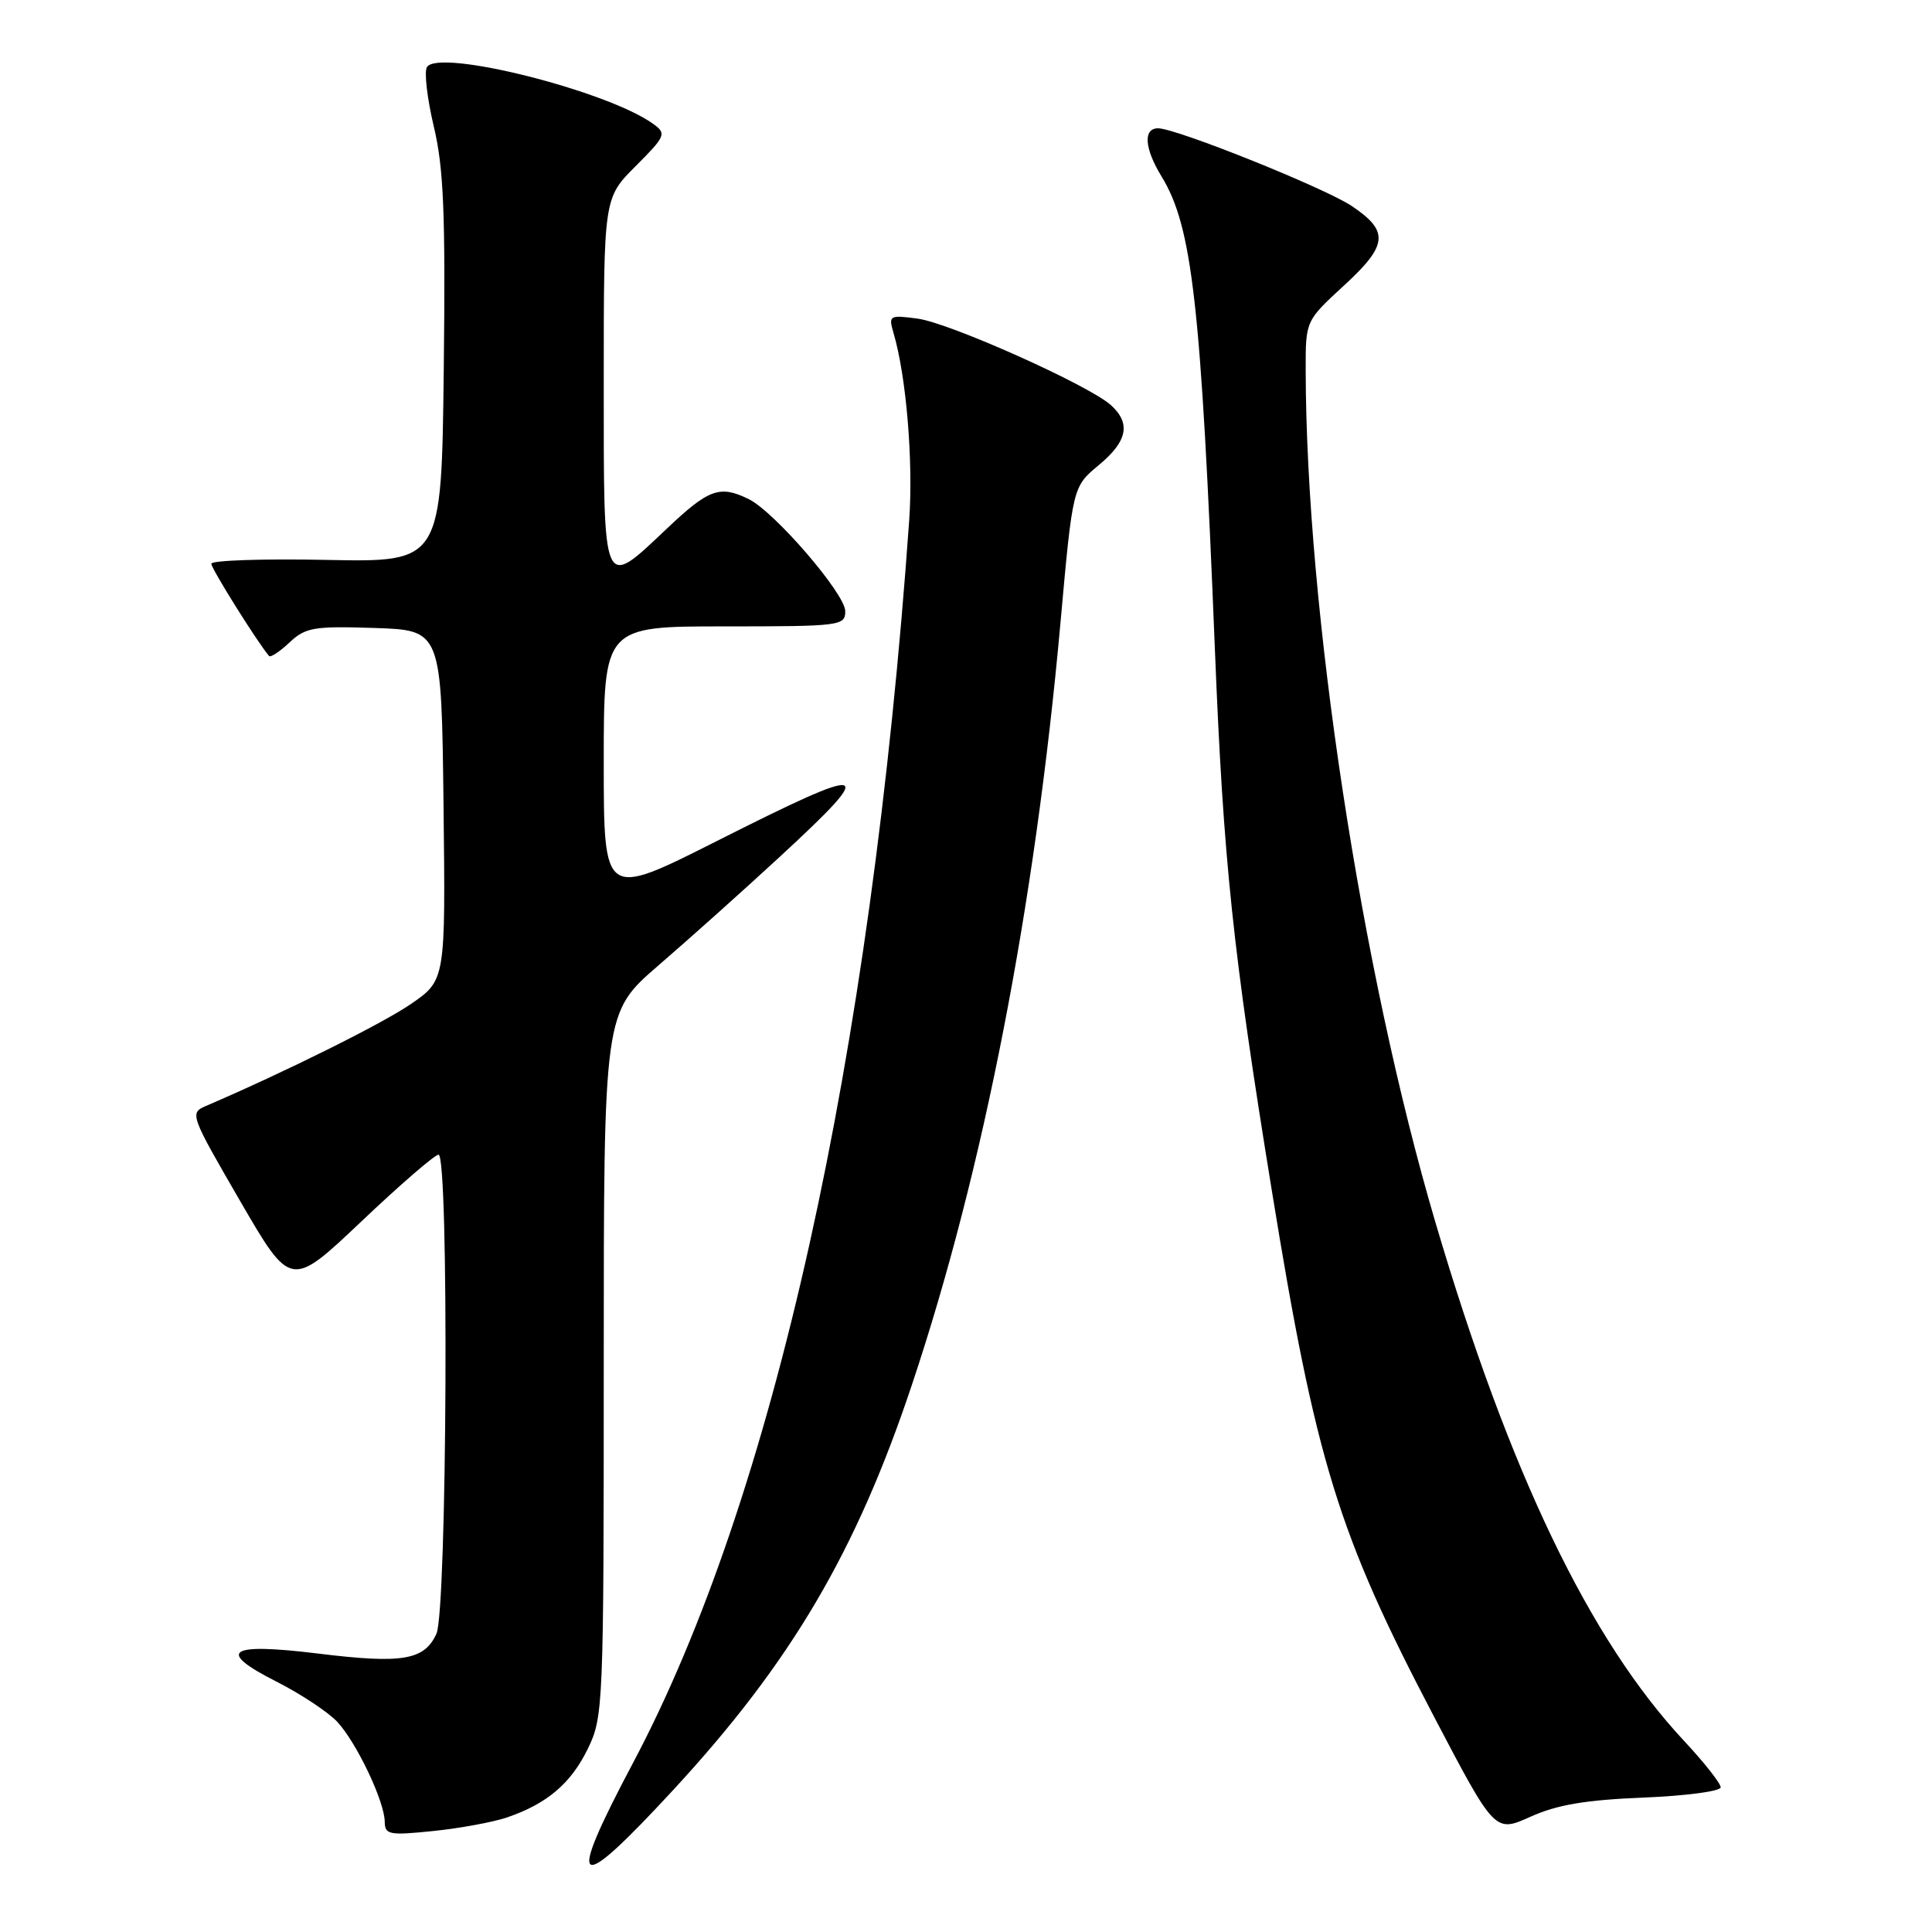 <?xml version="1.0" encoding="UTF-8" standalone="no"?>
<!DOCTYPE svg PUBLIC "-//W3C//DTD SVG 1.1//EN" "http://www.w3.org/Graphics/SVG/1.1/DTD/svg11.dtd" >
<svg xmlns="http://www.w3.org/2000/svg" xmlns:xlink="http://www.w3.org/1999/xlink" version="1.1" viewBox="0 0 256 256">
 <g >
 <path fill="currentColor"
d=" M 89.30 237.08 C 104.85 220.22 113.45 205.61 120.83 183.50 C 130.32 155.11 137.13 120.15 140.52 82.50 C 142.14 64.50 142.14 64.50 145.57 61.65 C 149.40 58.48 149.88 56.11 147.20 53.68 C 144.29 51.05 125.85 42.79 121.59 42.22 C 117.85 41.72 117.72 41.80 118.39 44.10 C 120.09 49.85 121.03 61.14 120.47 69.00 C 115.42 140.30 102.47 198.55 83.88 233.59 C 74.88 250.57 76.11 251.36 89.30 237.08 Z  M 67.15 240.83 C 72.48 239.02 75.67 236.31 77.91 231.68 C 79.94 227.50 80.00 225.96 80.00 180.77 C 80.00 134.18 80.00 134.18 87.25 127.92 C 91.24 124.48 98.44 118.04 103.25 113.60 C 116.53 101.35 115.49 101.09 94.87 111.50 C 80.00 119.00 80.00 119.00 80.00 101.00 C 80.00 83.00 80.00 83.00 96.00 83.00 C 111.36 83.00 112.00 82.92 112.00 80.99 C 112.00 78.69 102.64 67.82 99.20 66.13 C 95.39 64.26 93.92 64.78 88.41 70.00 C 79.77 78.17 80.00 78.69 80.00 50.62 C 80.00 26.24 80.00 26.24 84.22 22.02 C 88.19 18.05 88.33 17.71 86.60 16.45 C 80.60 12.06 58.11 6.40 56.57 8.89 C 56.19 9.51 56.60 13.05 57.48 16.76 C 58.79 22.24 59.04 28.26 58.80 49.00 C 58.50 74.50 58.50 74.50 43.25 74.19 C 34.86 74.02 28.00 74.25 28.00 74.70 C 28.00 75.35 34.08 85.07 35.65 86.92 C 35.85 87.15 37.07 86.35 38.36 85.13 C 40.49 83.13 41.59 82.95 49.61 83.21 C 58.50 83.50 58.50 83.50 58.77 106.69 C 59.04 129.88 59.04 129.88 54.44 133.04 C 50.66 135.64 37.81 142.03 27.28 146.55 C 25.11 147.48 25.21 147.74 31.80 159.11 C 38.53 170.71 38.53 170.71 47.87 161.86 C 53.01 156.98 57.62 153.00 58.11 153.00 C 59.51 153.00 59.24 213.37 57.83 216.48 C 56.23 219.99 53.32 220.48 42.19 219.11 C 30.22 217.64 28.57 218.74 36.63 222.82 C 39.86 224.46 43.48 226.86 44.69 228.15 C 47.25 230.91 50.95 238.68 50.98 241.39 C 51.00 243.11 51.57 243.22 57.40 242.62 C 60.92 242.26 65.31 241.45 67.15 240.83 Z  M 217.75 238.19 C 223.39 237.96 228.00 237.35 228.00 236.83 C 228.00 236.31 225.82 233.54 223.16 230.69 C 210.60 217.24 199.99 195.12 190.21 162.00 C 180.35 128.61 173.06 80.71 173.01 49.00 C 173.00 42.51 173.00 42.51 178.09 37.83 C 183.91 32.48 184.09 30.65 179.15 27.32 C 175.59 24.92 155.87 17.00 153.45 17.00 C 151.45 17.00 151.64 19.67 153.91 23.38 C 157.99 30.06 159.14 40.23 160.98 86.05 C 162.11 114.13 163.35 125.97 168.53 157.80 C 174.36 193.69 177.30 203.21 190.00 227.44 C 198.08 242.85 198.08 242.85 202.79 240.73 C 206.30 239.14 210.11 238.50 217.75 238.19 Z "/>
</g>
</svg>